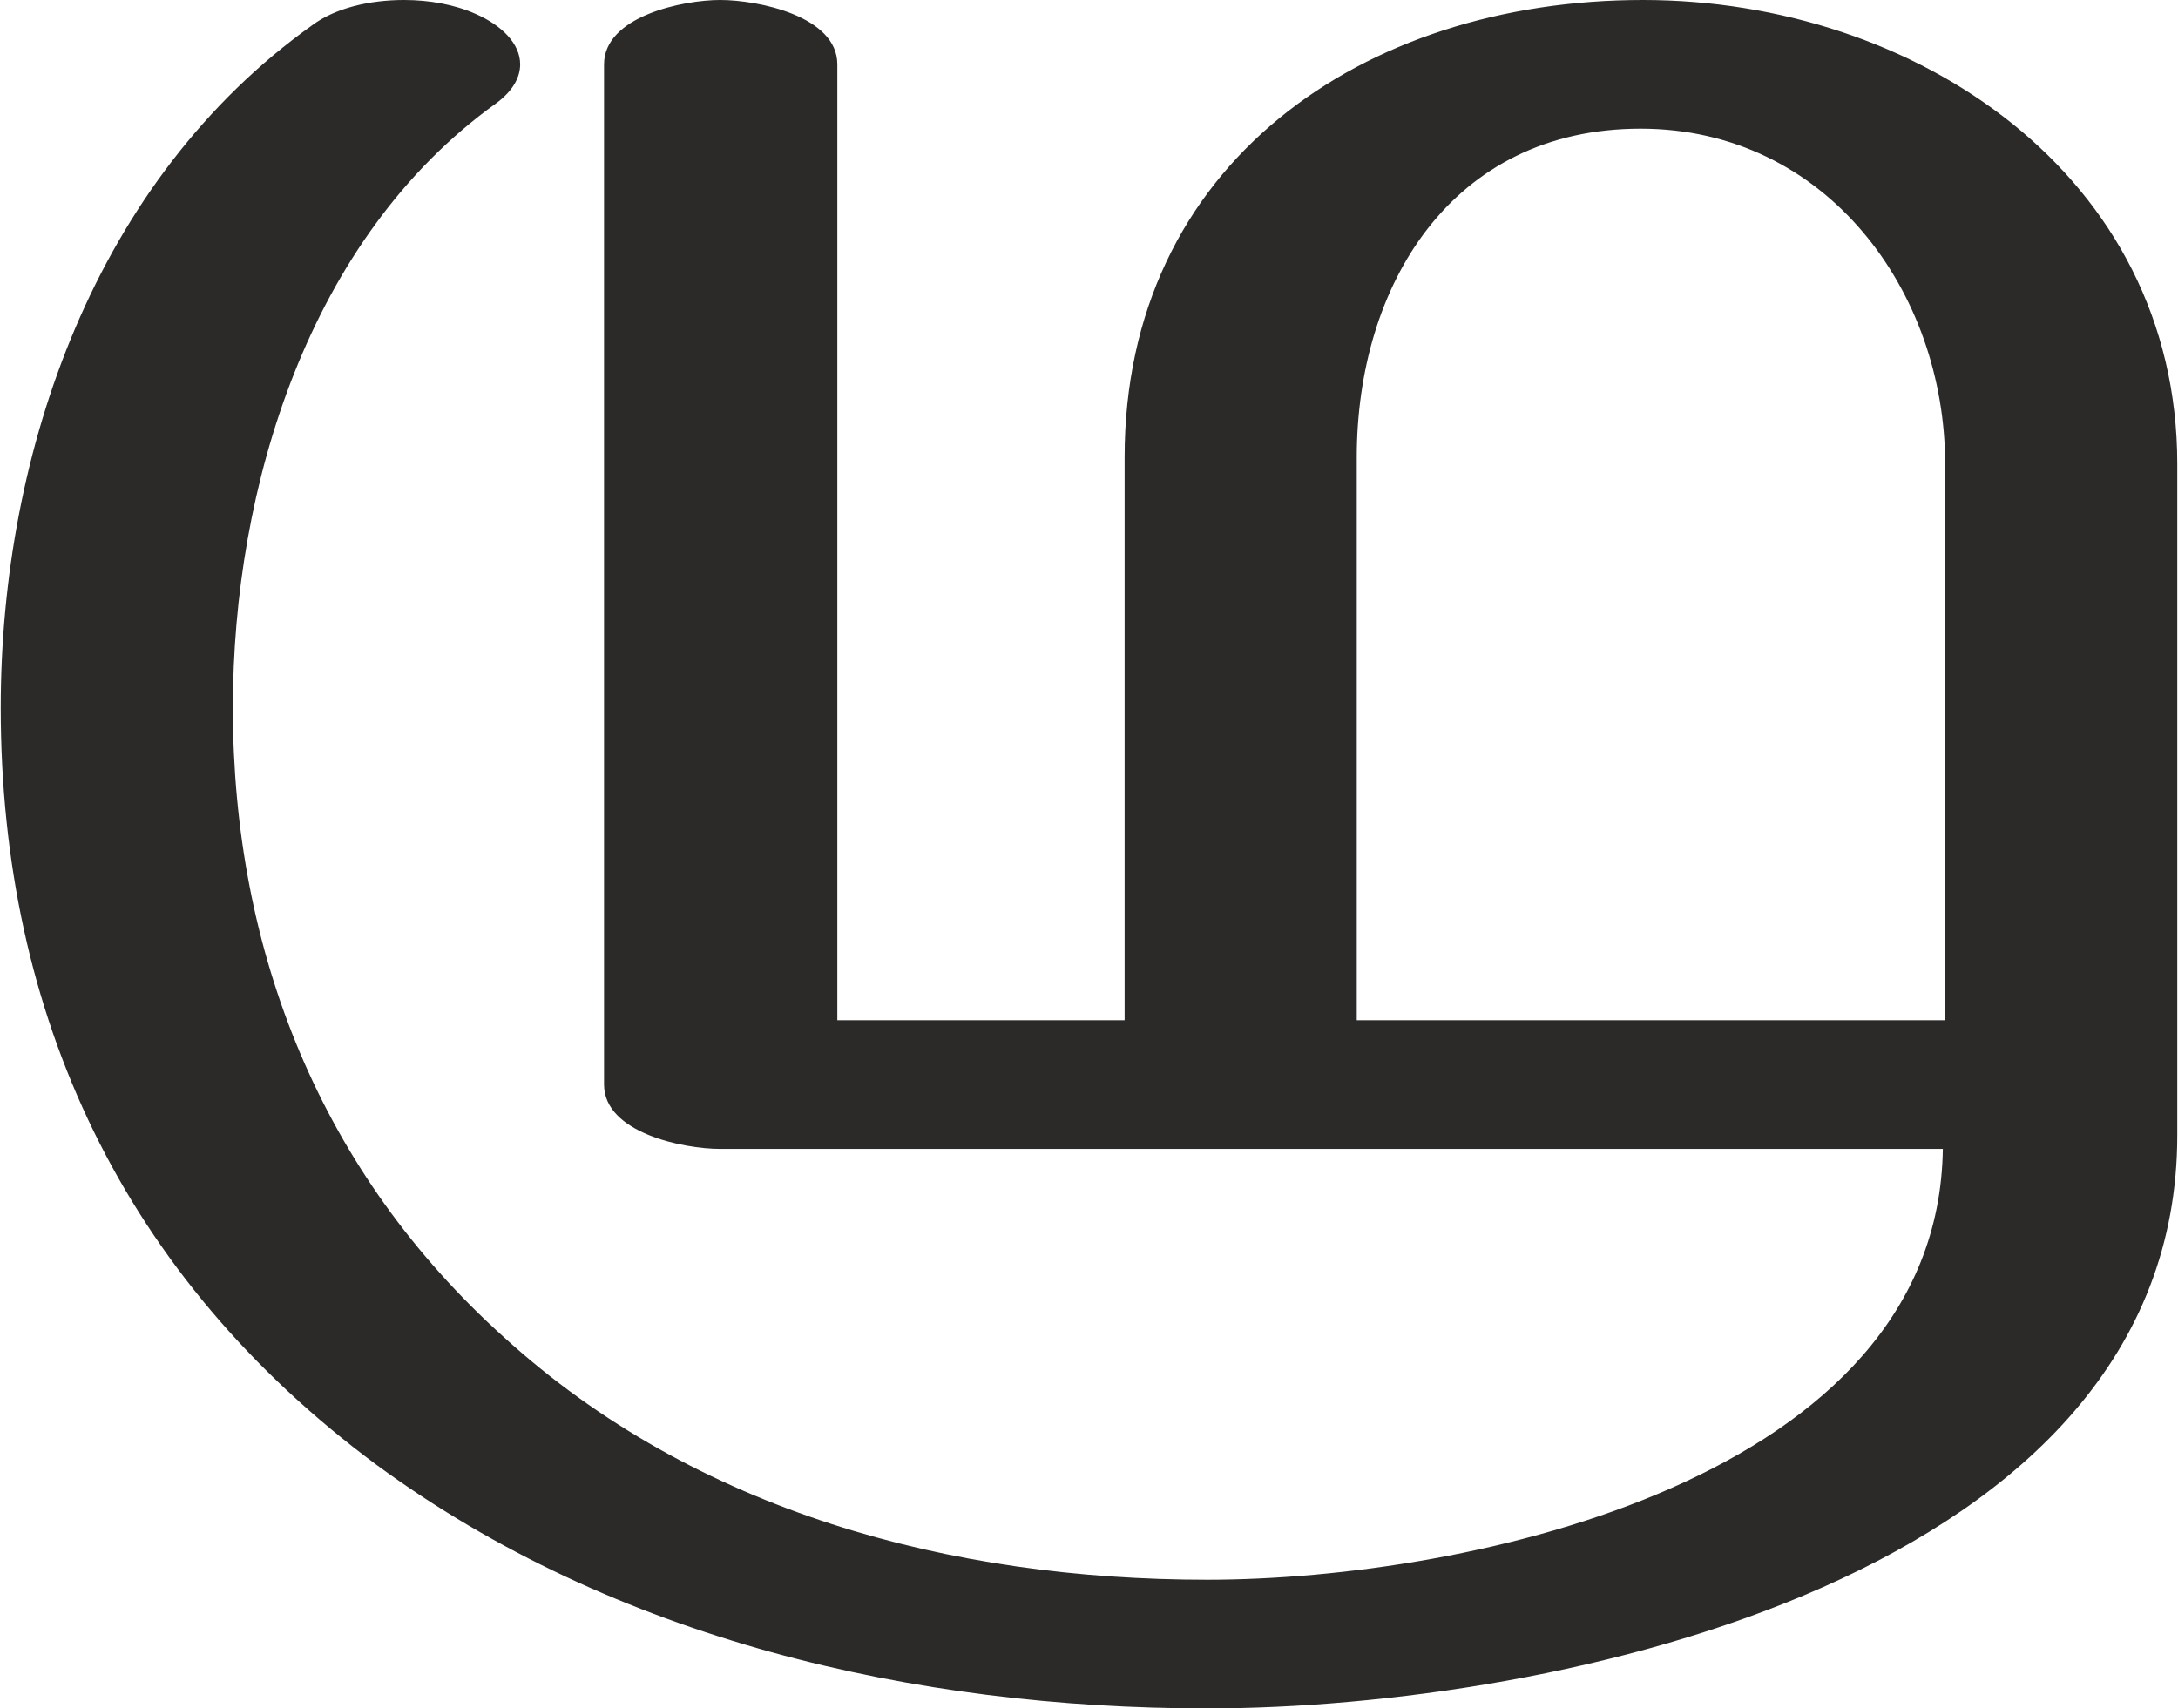 <?xml version="1.0" encoding="UTF-8"?>
<!DOCTYPE svg PUBLIC "-//W3C//DTD SVG 1.1//EN" "http://www.w3.org/Graphics/SVG/1.1/DTD/svg11.dtd">
<!-- Creator: CorelDRAW X8 -->
<svg xmlns="http://www.w3.org/2000/svg" xml:space="preserve" width="1894px" height="1486px" version="1.1" style="shape-rendering:geometricPrecision; text-rendering:geometricPrecision; image-rendering:optimizeQuality; fill-rule:evenodd; clip-rule:evenodd"
viewBox="0 0 1894 1487"
 xmlns:xlink="http://www.w3.org/1999/xlink">
 <defs>
  <style type="text/css">
   <![CDATA[
    .fil0 {fill:#2B2A29;fill-rule:nonzero}
   ]]>
  </style>
 </defs>
 <g id="Layer_x0020_1">
  <path class="fil0" d="M1050 1487c303,0 844,-115 844,-499l0 -584c0,-251 -227,-404 -465,-404 -244,0 -451,143 -451,398l0 490 -250 0 0 -832c0,-42 -69,-56 -102,-56 -32,0 -101,14 -101,56l0 888c0,42 69,56 101,56l1064 0c-4,287 -412,375 -640,375 -223,0 -445,-59 -612,-211 -159,-143 -236,-335 -236,-548 0,-192 66,-409 229,-526 15,-11 21,-23 21,-34 0,-18 -16,-34 -39,-44 -18,-8 -40,-12 -62,-12 -30,0 -60,7 -80,22 -188,134 -271,370 -271,594 0,268 107,496 327,659 207,152 468,212 723,212zm642 -599l-512 0 0 -490c0,-149 82,-286 247,-286 162,0 265,142 265,292l0 484z"/>
 </g>
</svg>
